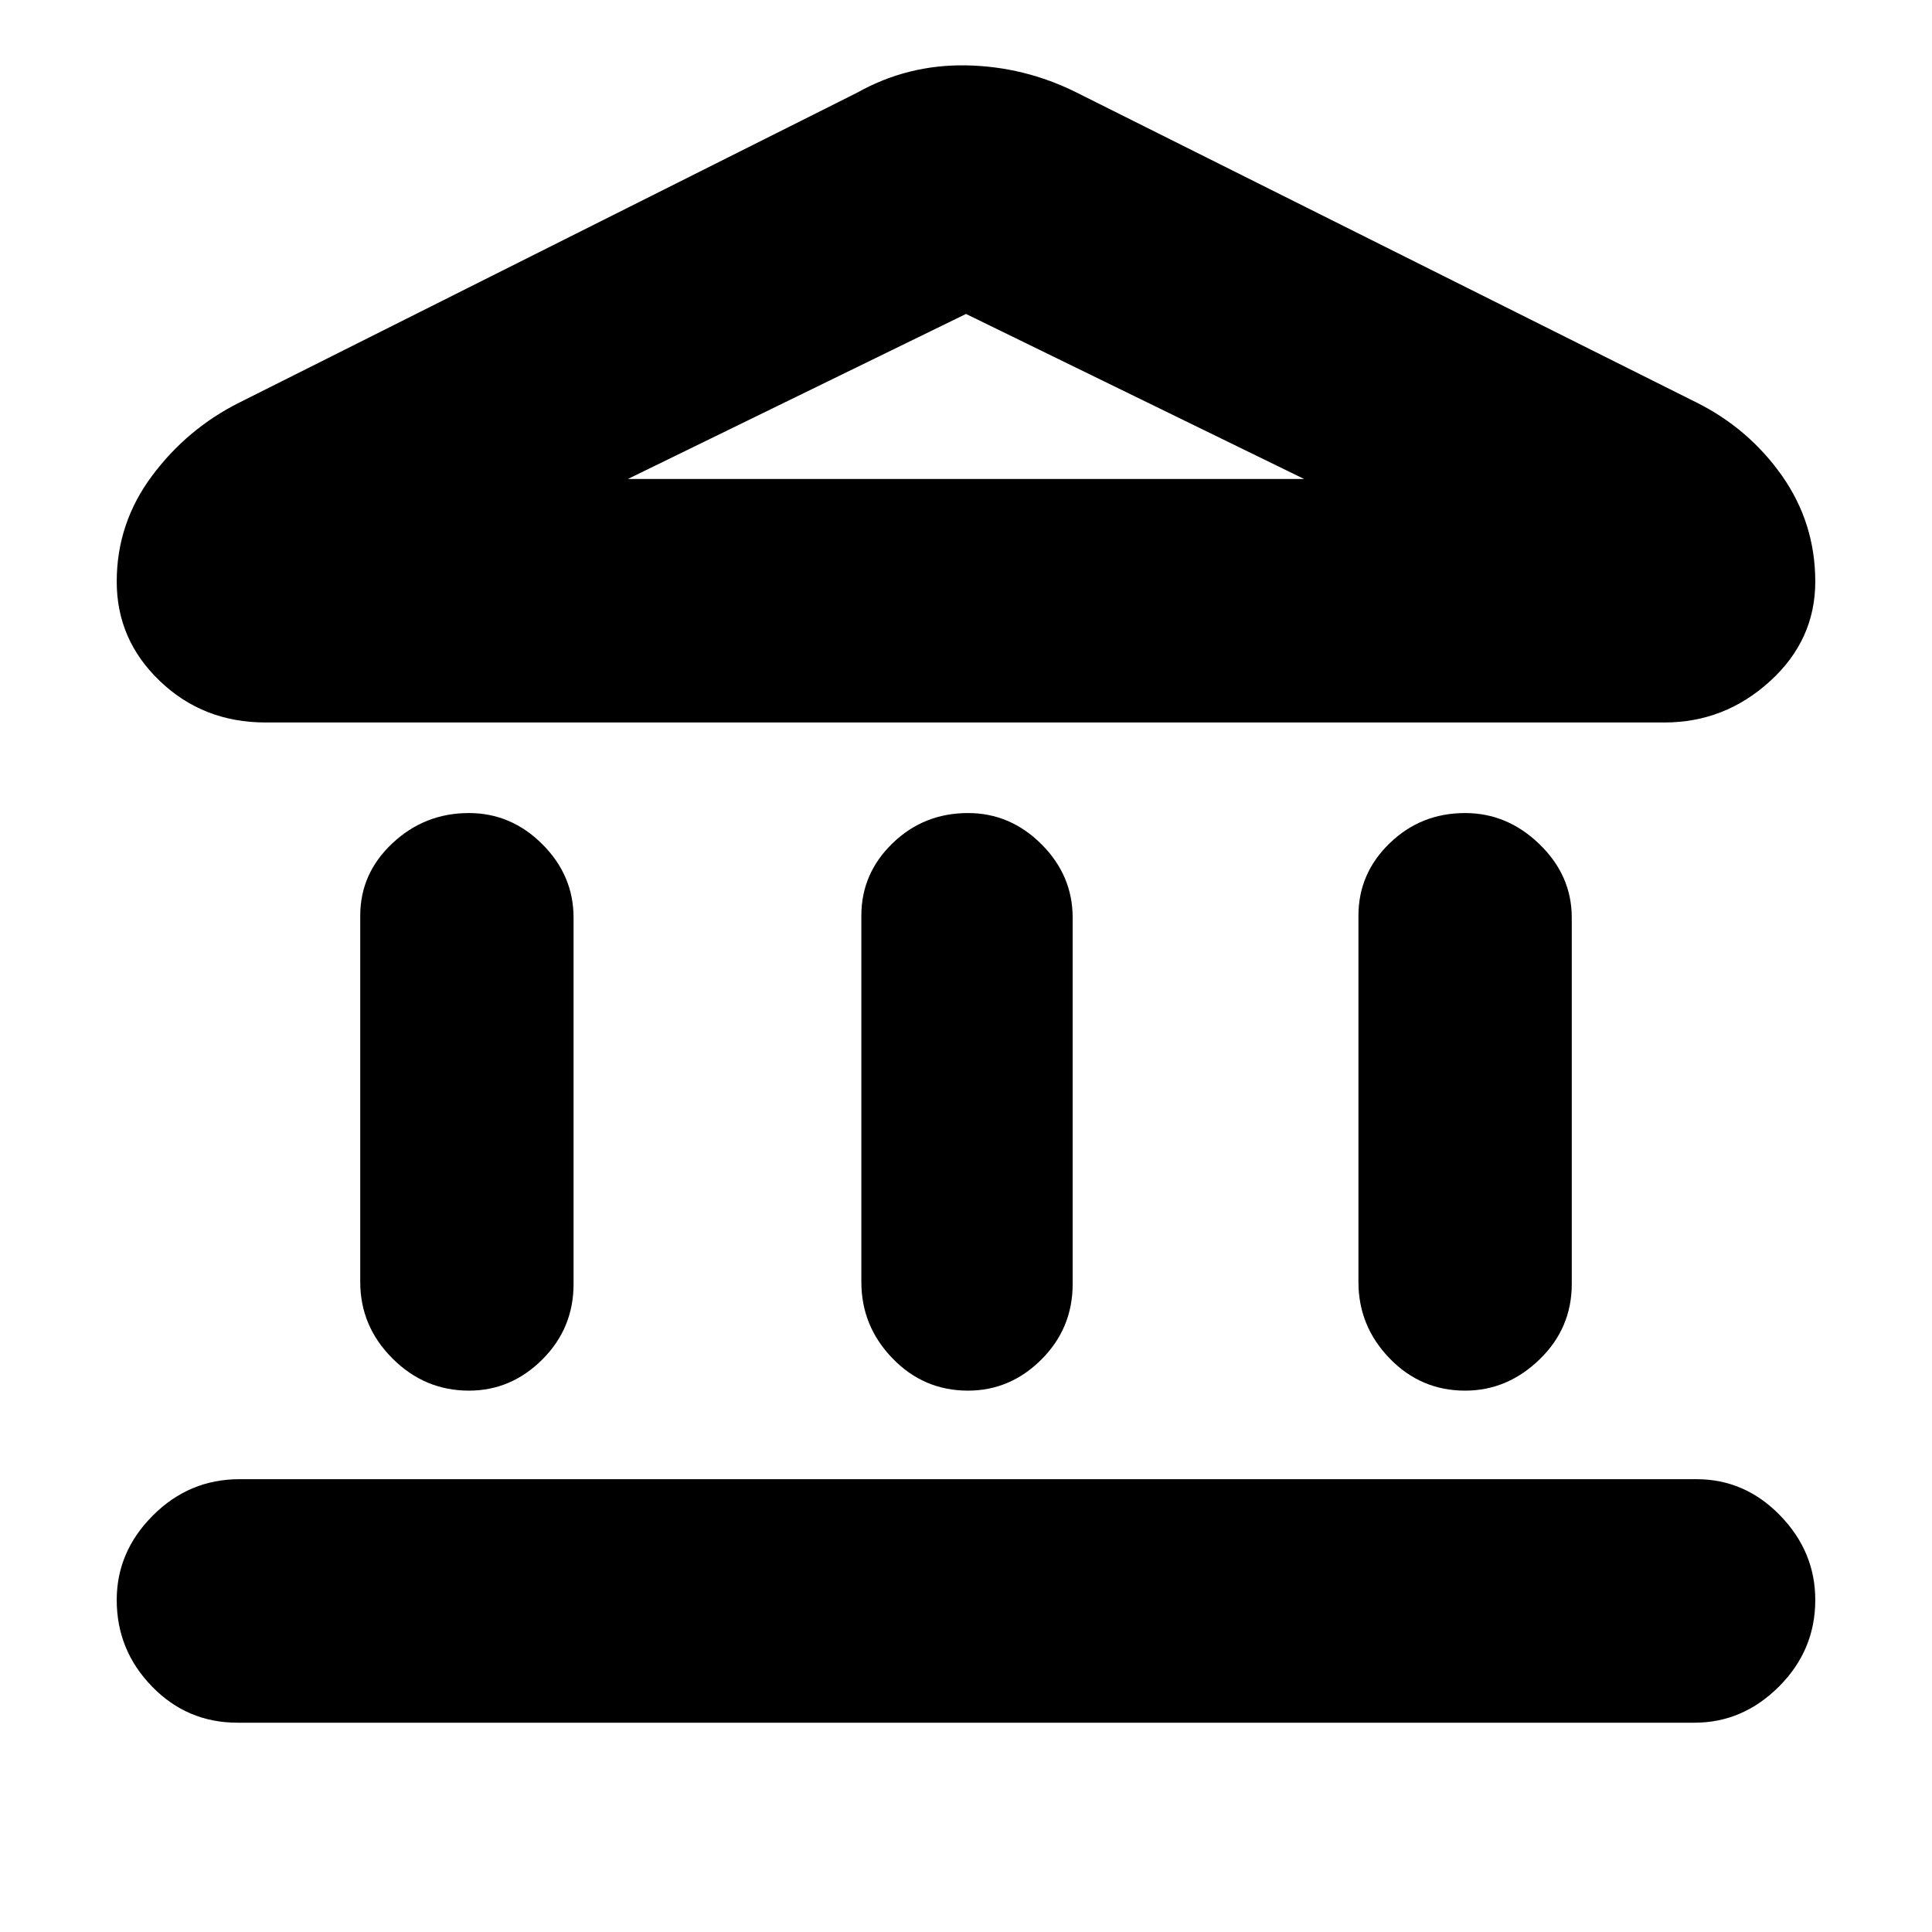 <svg xmlns="http://www.w3.org/2000/svg" height="24" width="24"><path d="M5.825 17.275Q5.275 17.275 4.875 16.875Q4.475 16.475 4.475 15.925V11.375Q4.475 10.85 4.875 10.475Q5.275 10.1 5.825 10.1Q6.35 10.1 6.738 10.488Q7.125 10.875 7.125 11.4V15.95Q7.125 16.5 6.738 16.887Q6.35 17.275 5.825 17.275ZM12.025 17.275Q11.475 17.275 11.088 16.875Q10.7 16.475 10.7 15.925V11.375Q10.7 10.85 11.088 10.475Q11.475 10.1 12.025 10.1Q12.55 10.1 12.938 10.488Q13.325 10.875 13.325 11.4V15.95Q13.325 16.5 12.938 16.887Q12.55 17.275 12.025 17.275ZM2.95 21.4Q2.325 21.4 1.888 20.95Q1.45 20.5 1.45 19.875Q1.45 19.275 1.9 18.825Q2.35 18.375 2.975 18.375H21.075Q21.675 18.375 22.113 18.825Q22.55 19.275 22.55 19.875Q22.55 20.5 22.1 20.95Q21.65 21.4 21.05 21.4ZM18.2 17.275Q17.65 17.275 17.263 16.875Q16.875 16.475 16.875 15.925V11.375Q16.875 10.85 17.263 10.475Q17.65 10.1 18.2 10.1Q18.725 10.1 19.125 10.488Q19.525 10.875 19.525 11.4V15.95Q19.525 16.5 19.125 16.887Q18.725 17.275 18.2 17.275ZM13.375 1.15 21.075 5Q21.725 5.325 22.138 5.912Q22.55 6.5 22.55 7.225Q22.55 7.95 21.988 8.462Q21.425 8.975 20.675 8.975H3.3Q2.525 8.975 1.988 8.462Q1.45 7.95 1.45 7.225Q1.45 6.5 1.888 5.912Q2.325 5.325 2.975 5L10.65 1.15Q11.275 0.8 12 0.812Q12.725 0.825 13.375 1.15ZM7.8 5.95H12H16.2ZM7.8 5.95H16.2L12 3.9Z"/></svg>